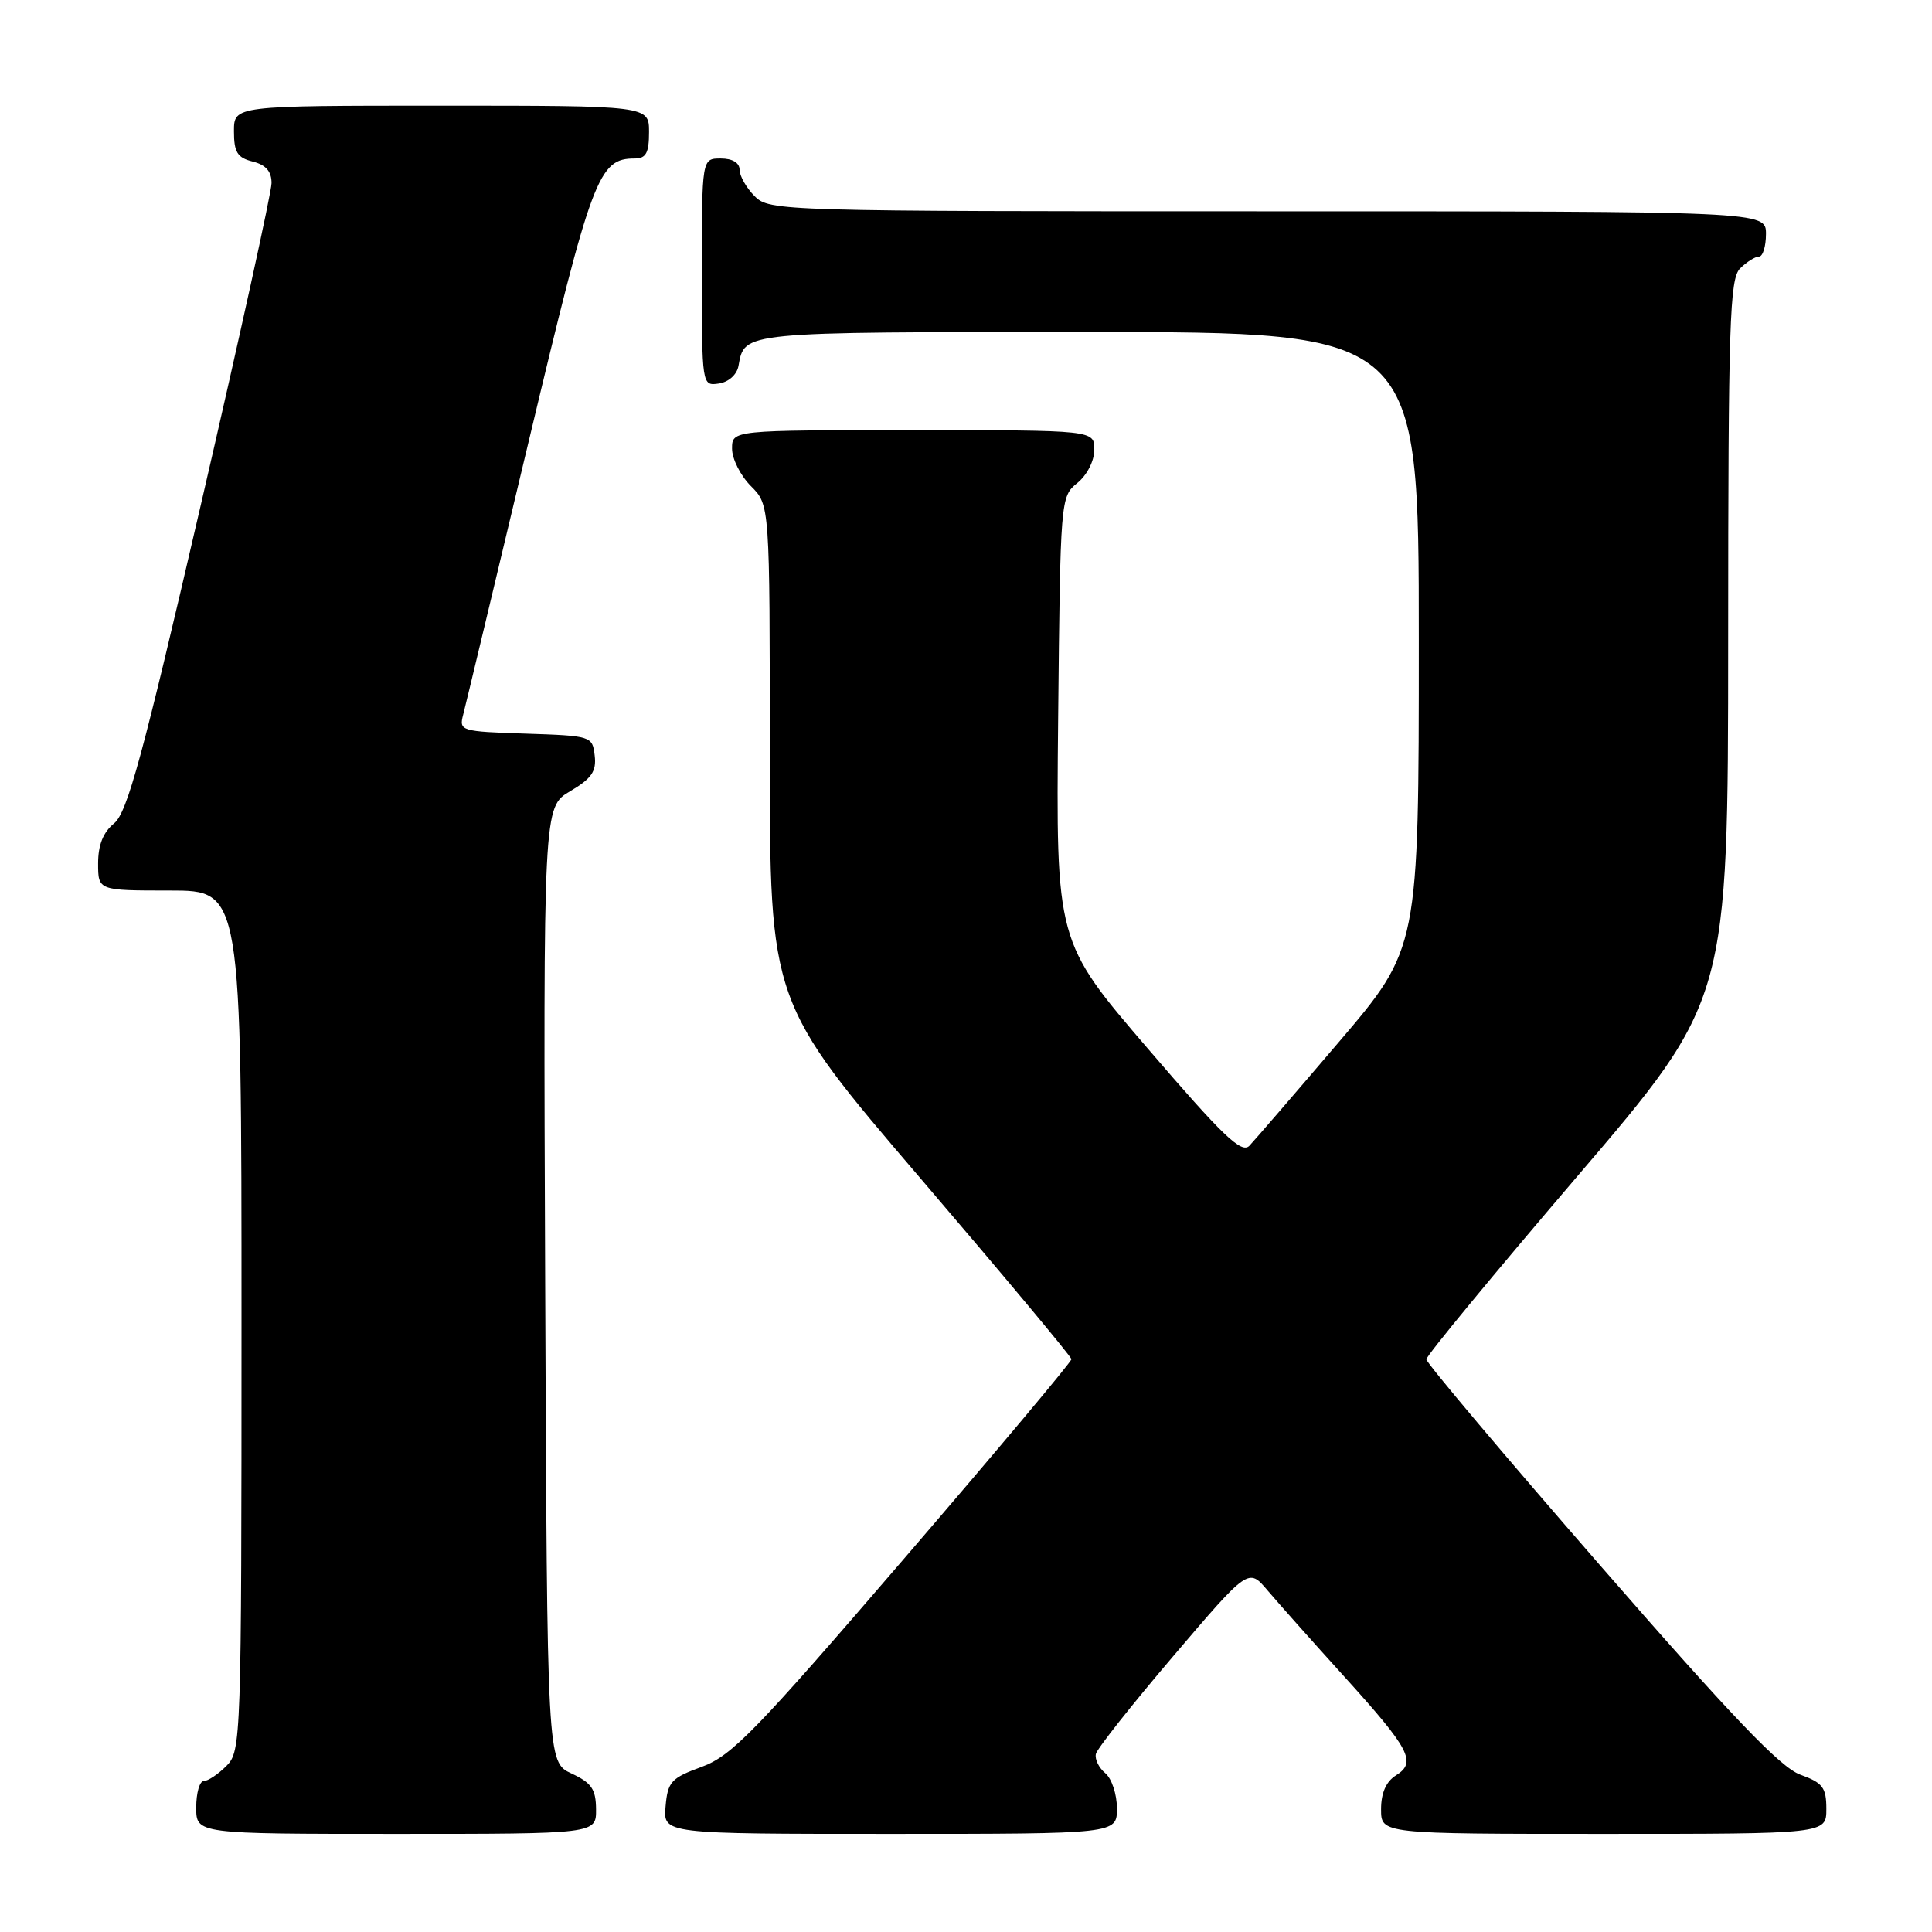 <?xml version="1.0" encoding="UTF-8" standalone="no"?>
<!DOCTYPE svg PUBLIC "-//W3C//DTD SVG 1.1//EN" "http://www.w3.org/Graphics/SVG/1.1/DTD/svg11.dtd" >
<svg xmlns="http://www.w3.org/2000/svg" xmlns:xlink="http://www.w3.org/1999/xlink" version="1.1" viewBox="0 0 256 256">
 <g >
 <path fill="currentColor"
d=" M 78.98 239.75 C 78.96 237.07 78.39 236.24 75.73 235.00 C 72.50 233.50 72.50 233.50 72.24 170.22 C 71.99 106.94 71.99 106.94 75.55 104.84 C 78.39 103.16 79.05 102.21 78.80 100.12 C 78.50 97.54 78.37 97.50 69.64 97.21 C 61.06 96.93 60.81 96.85 61.37 94.71 C 61.69 93.49 65.59 77.20 70.05 58.50 C 78.45 23.28 79.30 21.00 84.11 21.00 C 85.60 21.00 86.00 20.26 86.00 17.50 C 86.00 14.00 86.00 14.00 58.50 14.00 C 31.00 14.00 31.00 14.00 31.00 17.39 C 31.00 20.18 31.45 20.90 33.50 21.41 C 35.24 21.85 35.99 22.72 35.98 24.27 C 35.97 25.50 31.75 44.70 26.60 66.94 C 18.92 100.12 16.86 107.69 15.12 109.10 C 13.67 110.28 13.00 111.96 13.00 114.41 C 13.00 118.00 13.00 118.00 22.50 118.00 C 32.00 118.00 32.00 118.00 32.00 175.00 C 32.00 230.67 31.95 232.05 30.00 234.00 C 28.90 235.10 27.55 236.00 27.00 236.00 C 26.45 236.00 26.00 237.57 26.00 239.50 C 26.00 243.00 26.00 243.00 52.50 243.00 C 79.00 243.00 79.00 243.00 78.98 239.75 Z  M 148.00 239.62 C 148.00 237.76 147.31 235.67 146.46 234.96 C 145.61 234.26 145.05 233.11 145.21 232.41 C 145.37 231.71 149.98 225.88 155.46 219.45 C 165.43 207.75 165.43 207.75 167.96 210.74 C 169.36 212.39 173.91 217.51 178.09 222.12 C 186.86 231.81 187.75 233.51 184.97 235.25 C 183.66 236.07 183.00 237.58 183.00 239.74 C 183.00 243.00 183.00 243.00 212.50 243.00 C 242.00 243.00 242.00 243.00 242.00 239.70 C 242.00 236.85 241.53 236.23 238.54 235.15 C 235.92 234.20 229.48 227.47 212.04 207.44 C 199.37 192.89 189.00 180.59 189.00 180.12 C 189.00 179.64 198.00 168.74 208.99 155.88 C 228.98 132.50 228.98 132.50 228.99 84.82 C 229.00 42.82 229.19 36.96 230.57 35.57 C 231.44 34.71 232.56 34.00 233.07 34.00 C 233.58 34.00 234.00 32.65 234.00 31.00 C 234.00 28.00 234.00 28.00 168.00 28.00 C 103.33 28.00 101.96 27.96 100.00 26.00 C 98.90 24.90 98.00 23.32 98.00 22.50 C 98.00 21.57 97.06 21.00 95.50 21.00 C 93.00 21.00 93.00 21.00 93.00 36.07 C 93.00 51.11 93.01 51.14 95.24 50.82 C 96.54 50.63 97.63 49.66 97.85 48.50 C 98.69 43.93 97.92 44.00 144.12 44.00 C 188.00 44.00 188.00 44.00 188.00 84.83 C 188.00 125.66 188.00 125.66 177.40 138.08 C 171.58 144.91 166.24 151.09 165.55 151.82 C 164.51 152.90 162.06 150.56 152.10 138.95 C 139.92 124.76 139.92 124.76 140.21 95.29 C 140.50 66.10 140.52 65.80 142.75 64.00 C 144.04 62.96 145.00 61.07 145.00 59.59 C 145.00 57.00 145.00 57.00 121.00 57.00 C 97.00 57.00 97.00 57.00 97.00 59.45 C 97.00 60.80 98.12 63.03 99.50 64.41 C 102.00 66.91 102.00 66.91 102.00 99.85 C 102.00 132.79 102.00 132.79 121.97 156.14 C 132.96 168.99 141.96 179.77 141.97 180.10 C 141.99 180.43 131.99 192.35 119.75 206.58 C 100.17 229.35 96.96 232.66 93.00 234.11 C 88.92 235.60 88.47 236.09 88.19 239.38 C 87.88 243.00 87.88 243.00 117.94 243.00 C 148.00 243.00 148.00 243.00 148.00 239.62 Z "/>
</g>
</svg>